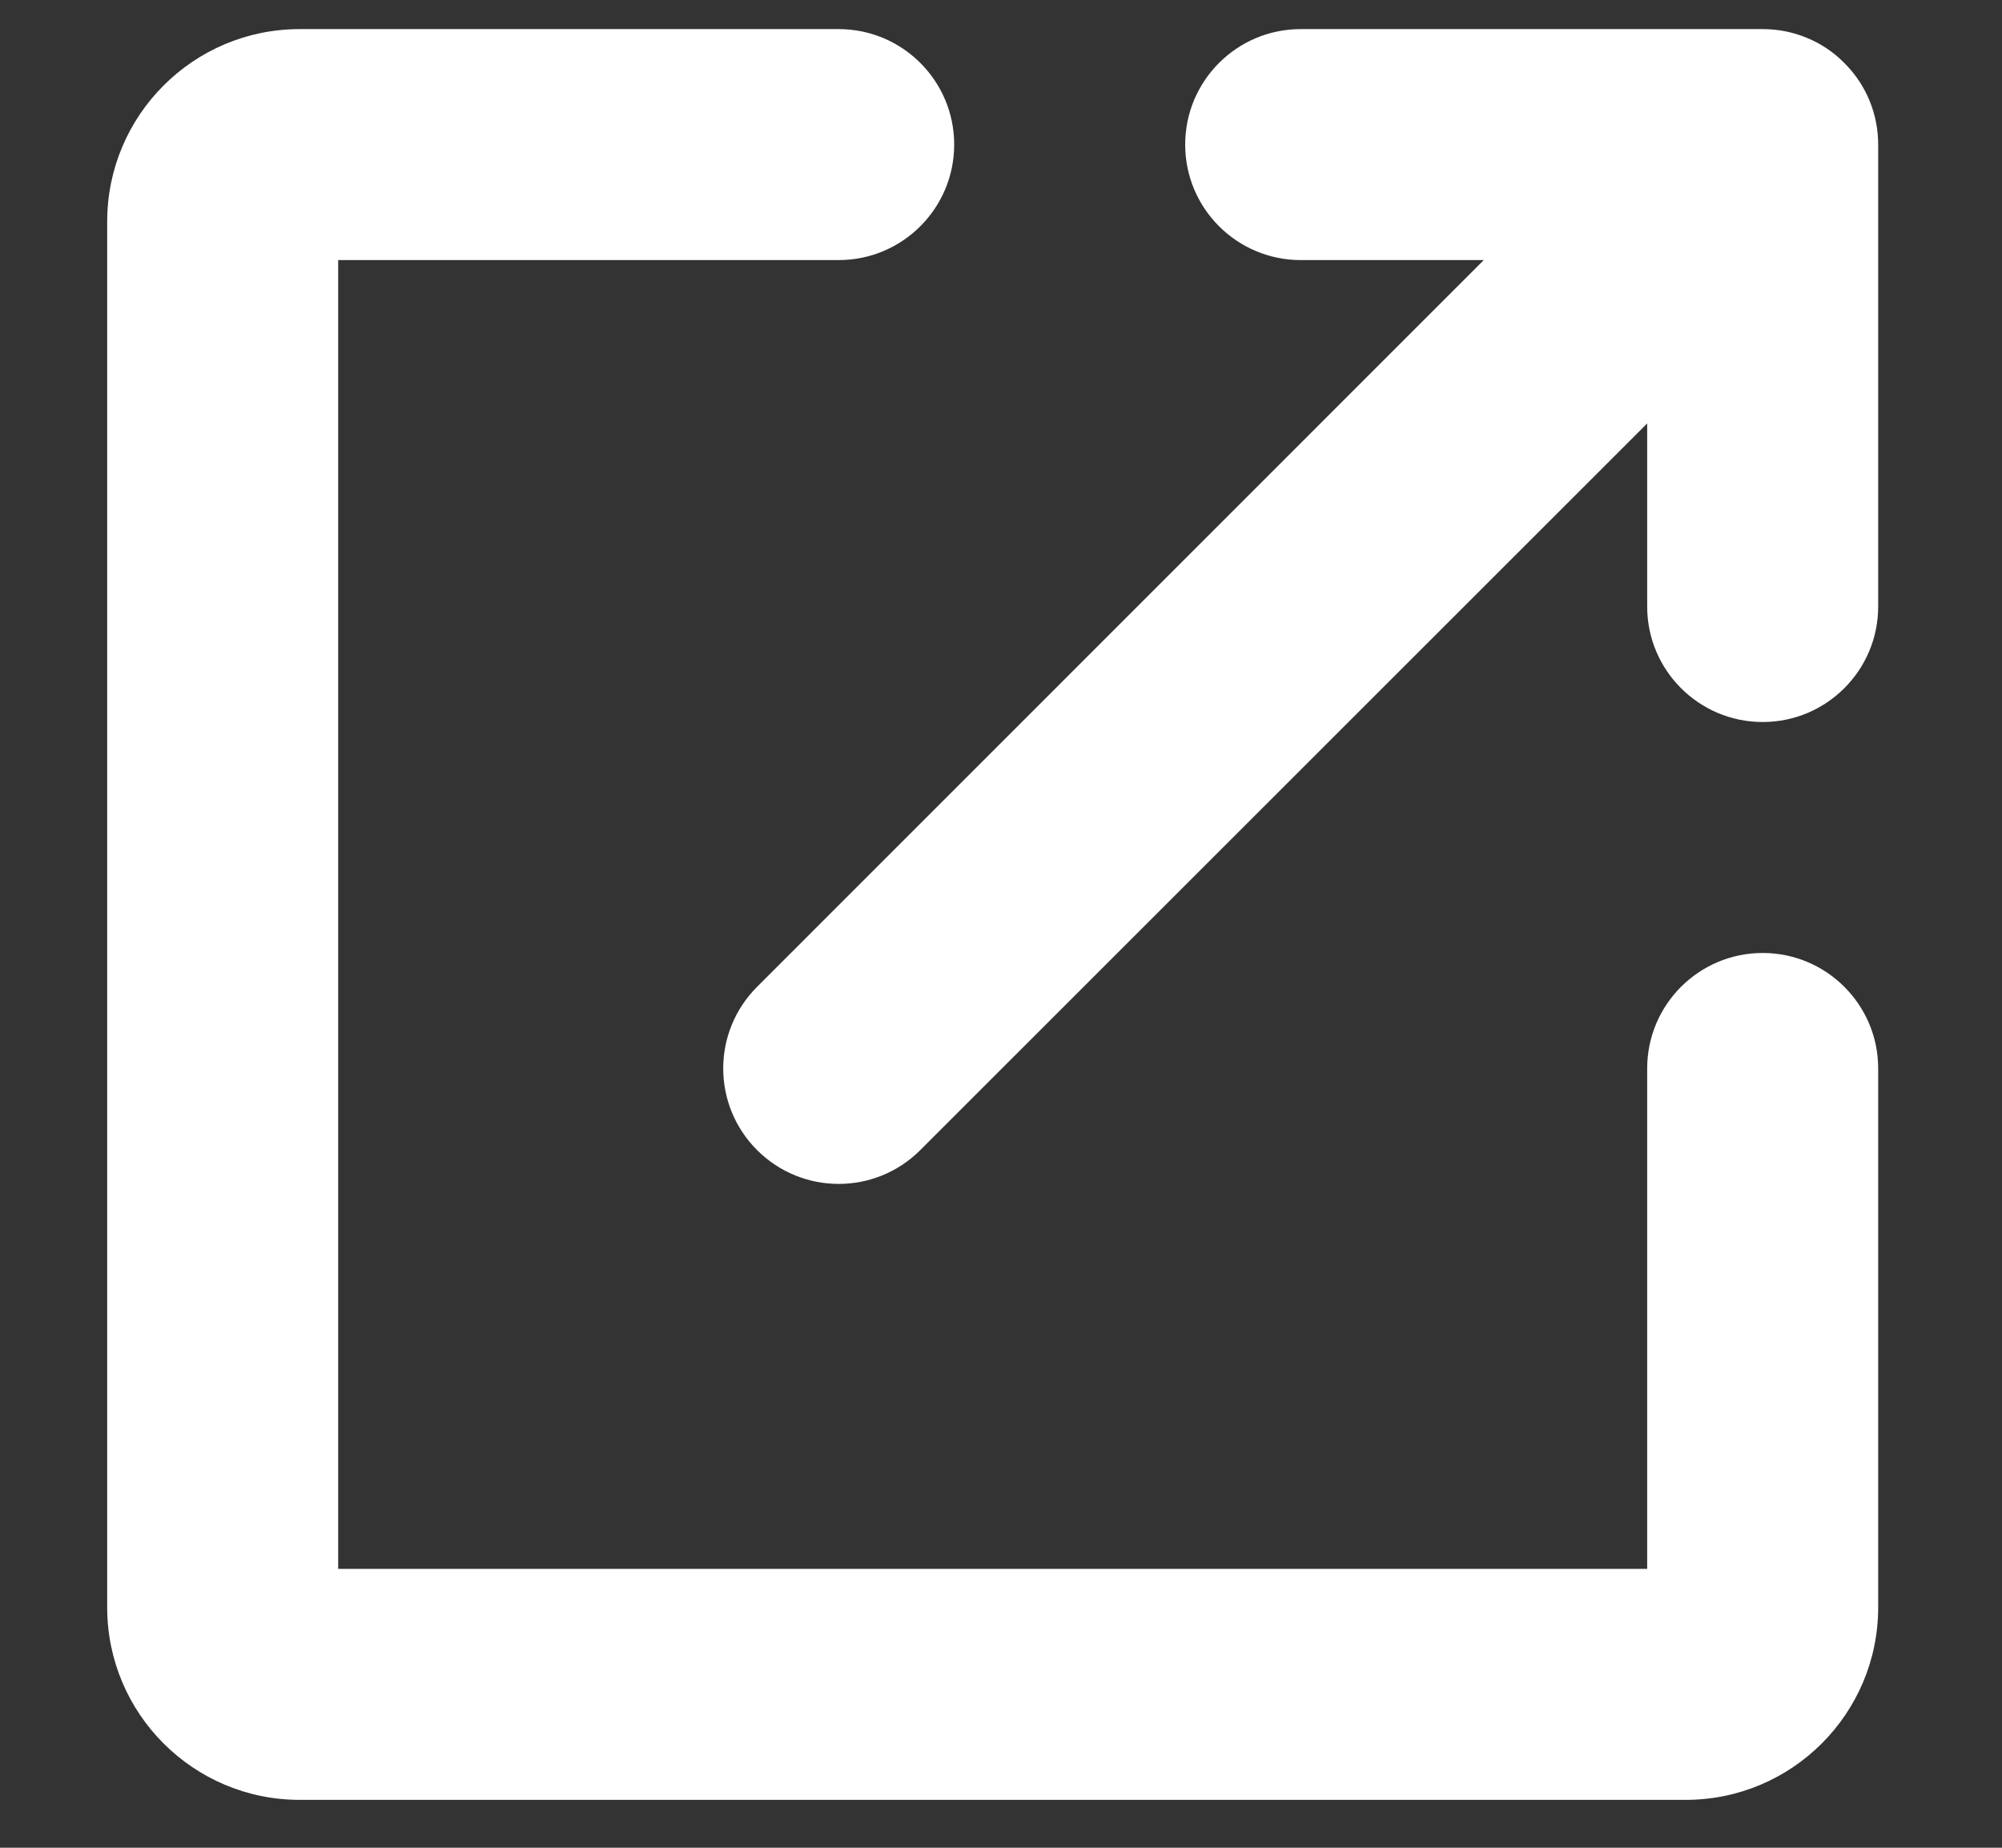 <svg width="13" height="12" viewBox="0 0 13 12" fill="none" xmlns="http://www.w3.org/2000/svg">
<rect x="0" y="0" width="13" height="12" fill="#333333" stroke="none"/>
<path fill-rule="evenodd" clip-rule="evenodd" d="M5.446 1.689H2.196V10.189H10.696V6.939C10.696 6.525 11.032 6.189 11.446 6.189C11.86 6.189 12.196 6.525 12.196 6.939V10.439C12.196 11.129 11.636 11.689 10.946 11.689H1.946C1.256 11.689 0.696 11.129 0.696 10.439V1.439C0.696 0.749 1.256 0.189 1.946 0.189H5.446C5.86 0.189 6.196 0.525 6.196 0.939C6.196 1.353 5.86 1.689 5.446 1.689ZM8.446 0.189H11.446C11.548 0.189 11.645 0.209 11.733 0.246C11.822 0.282 11.905 0.337 11.976 0.409C12.123 0.555 12.196 0.747 12.196 0.939V3.939C12.196 4.353 11.86 4.689 11.446 4.689C11.032 4.689 10.696 4.353 10.696 3.939V2.75L5.976 7.469C5.683 7.762 5.209 7.762 4.916 7.469C4.623 7.176 4.623 6.702 4.916 6.409L9.635 1.689H8.446C8.032 1.689 7.696 1.353 7.696 0.939C7.696 0.525 8.032 0.189 8.446 0.189Z" fill="white"/>
</svg>
